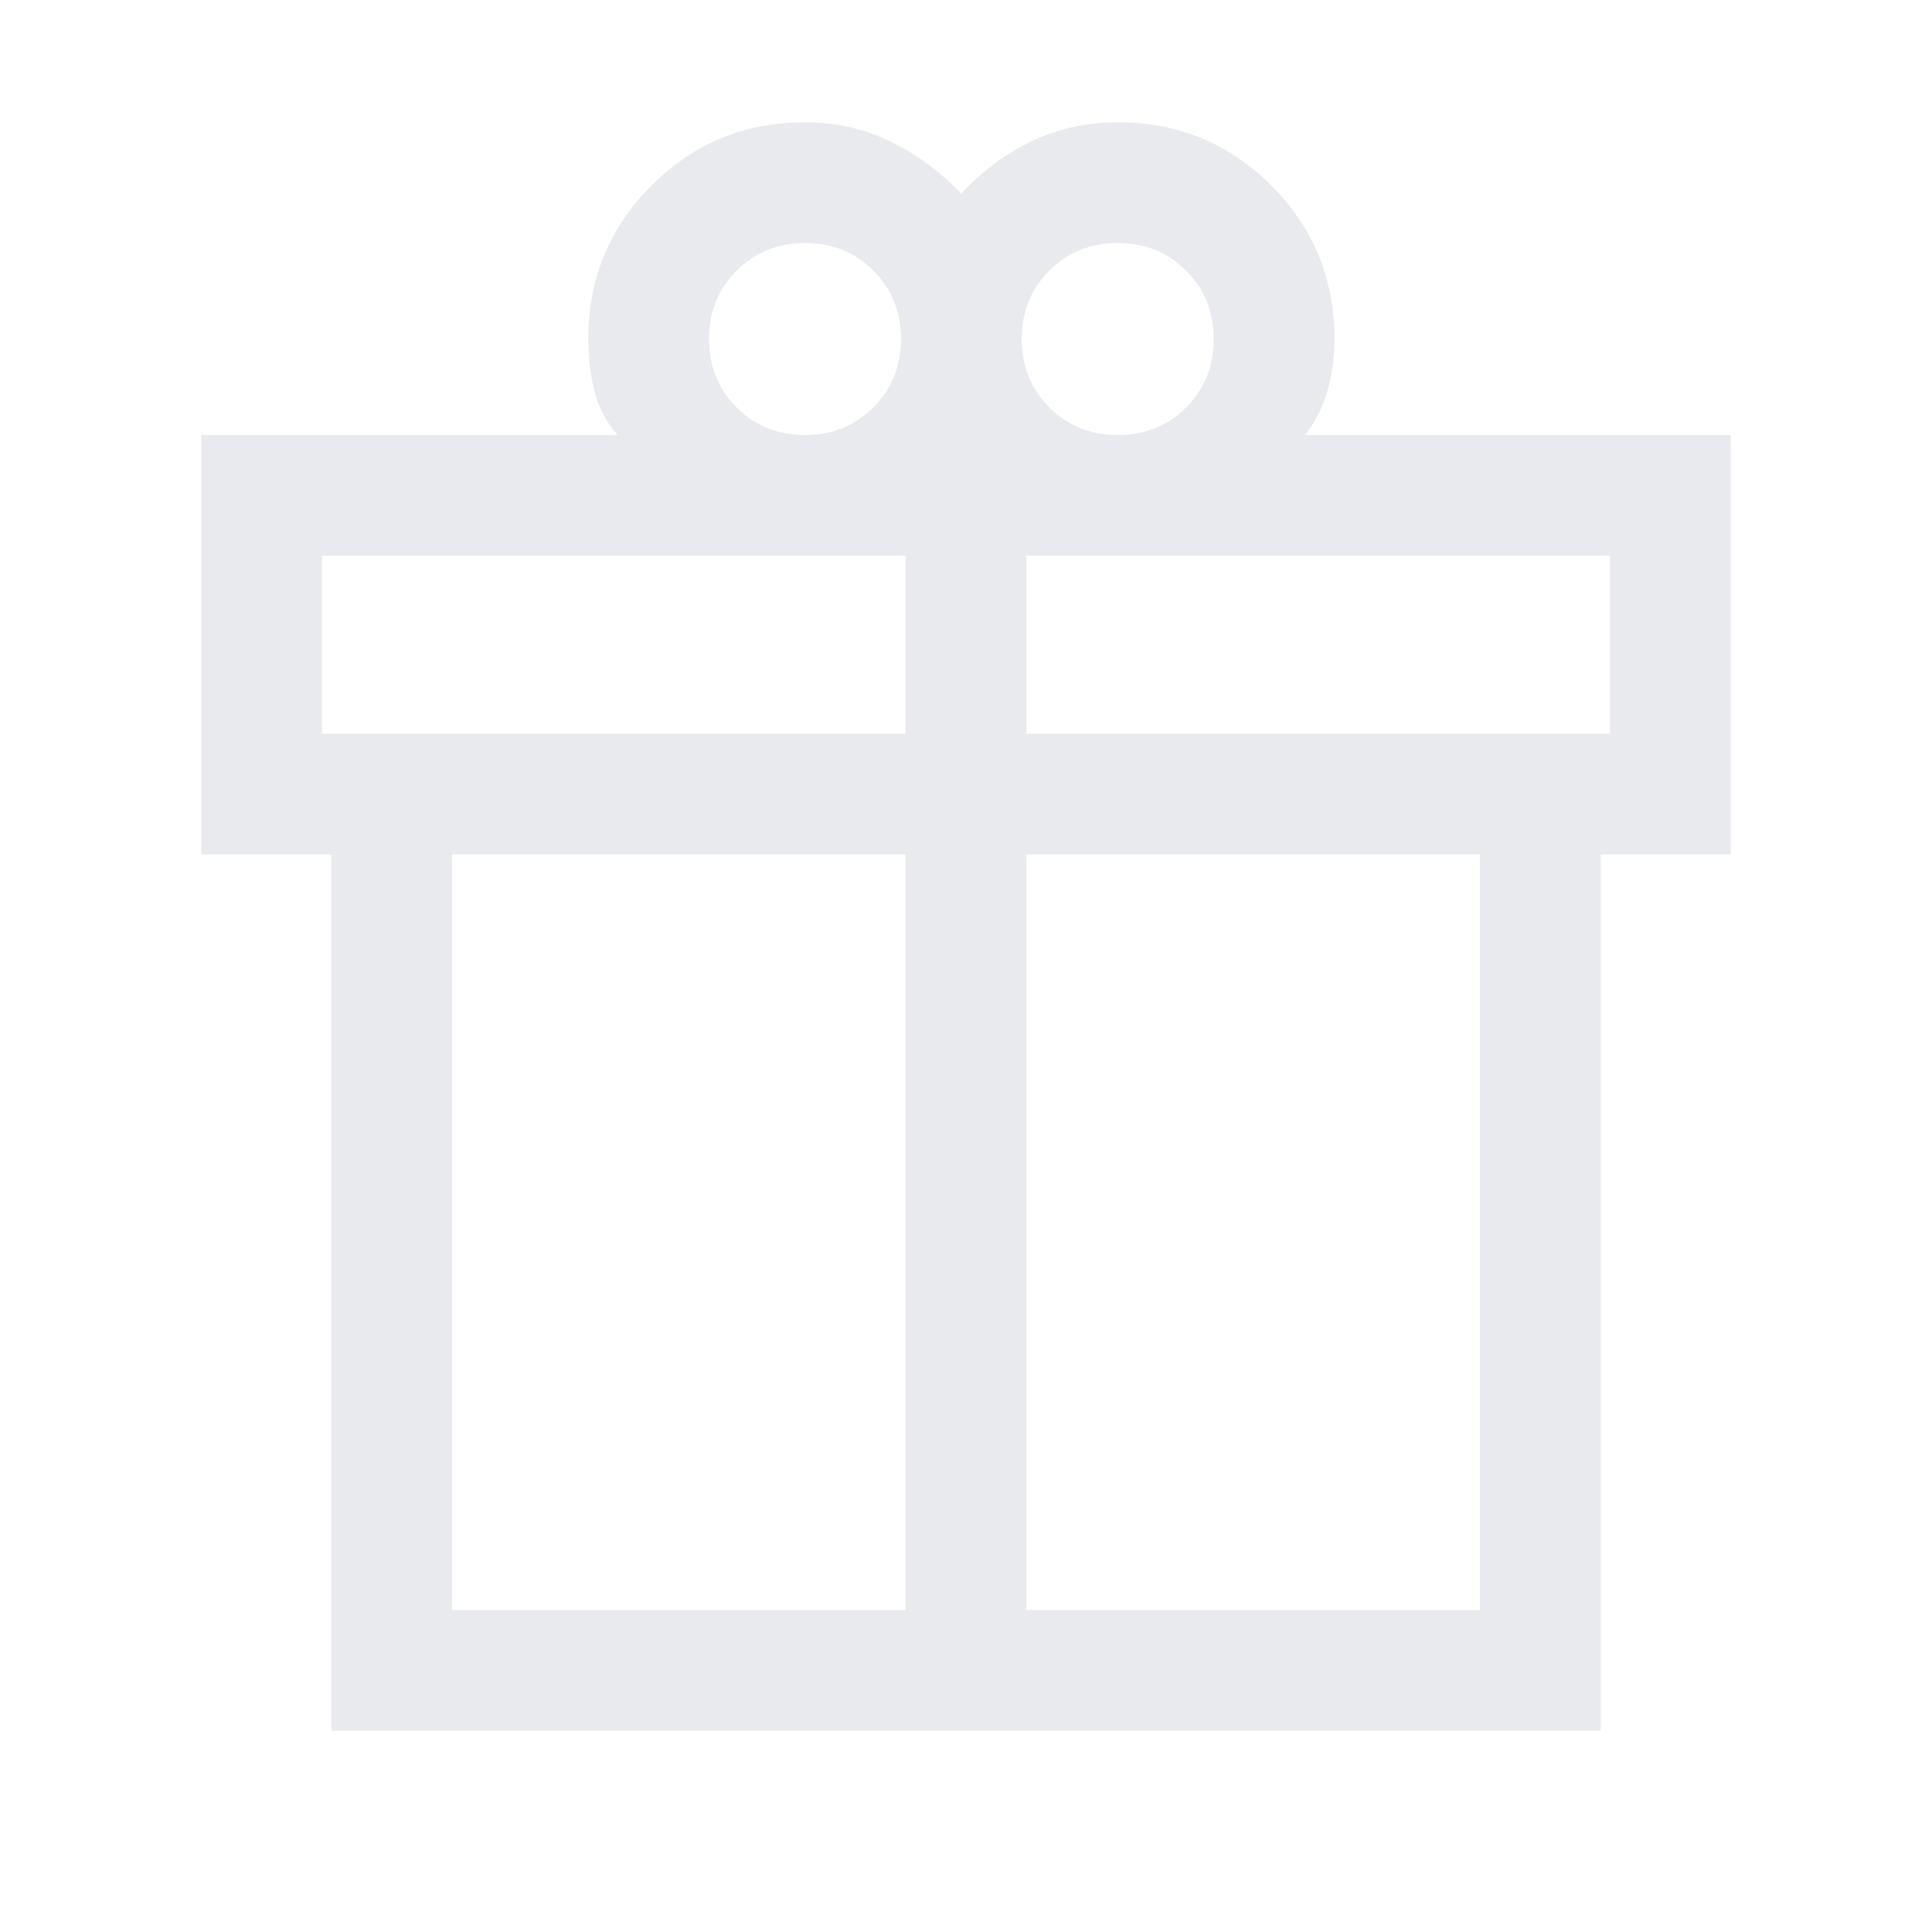 <svg xmlns="http://www.w3.org/2000/svg" width="24" height="24" fill="#e8eaed" viewBox="0 -960 960 960"><path d="M164.62-100v-435.39H100v-208.45h206.85q-8.46-9.77-11.5-22.01-3.04-12.23-3.04-25.69 0-44.87 31.41-76.28T400-899.23q23 0 42.62 9.65 19.61 9.66 35.07 25.81 15.46-16.77 35.08-26.11 19.61-9.35 42.61-9.35 44.88 0 76.29 31.41t31.41 76.28q0 13.31-3.35 25.31t-11.19 22.39H860v208.45h-64.62V-100zm390.76-739.23q-20.27 0-33.98 13.71t-13.71 33.98 13.71 33.98q13.71 13.72 33.98 13.72t33.99-13.72q13.71-13.71 13.71-33.98t-13.71-33.98q-13.72-13.71-33.99-13.71m-203.07 47.69q0 20.27 13.71 33.98 13.71 13.72 33.98 13.72t33.98-13.72q13.71-13.71 13.71-33.98t-13.71-33.98T400-839.23t-33.98 13.71-13.71 33.98M160-683.85v88.47h290v-88.47zM450-160v-375.39H224.61V-160zm60 0h225.39v-375.39H510zm290-435.38v-88.47H510v88.47z"/></svg>